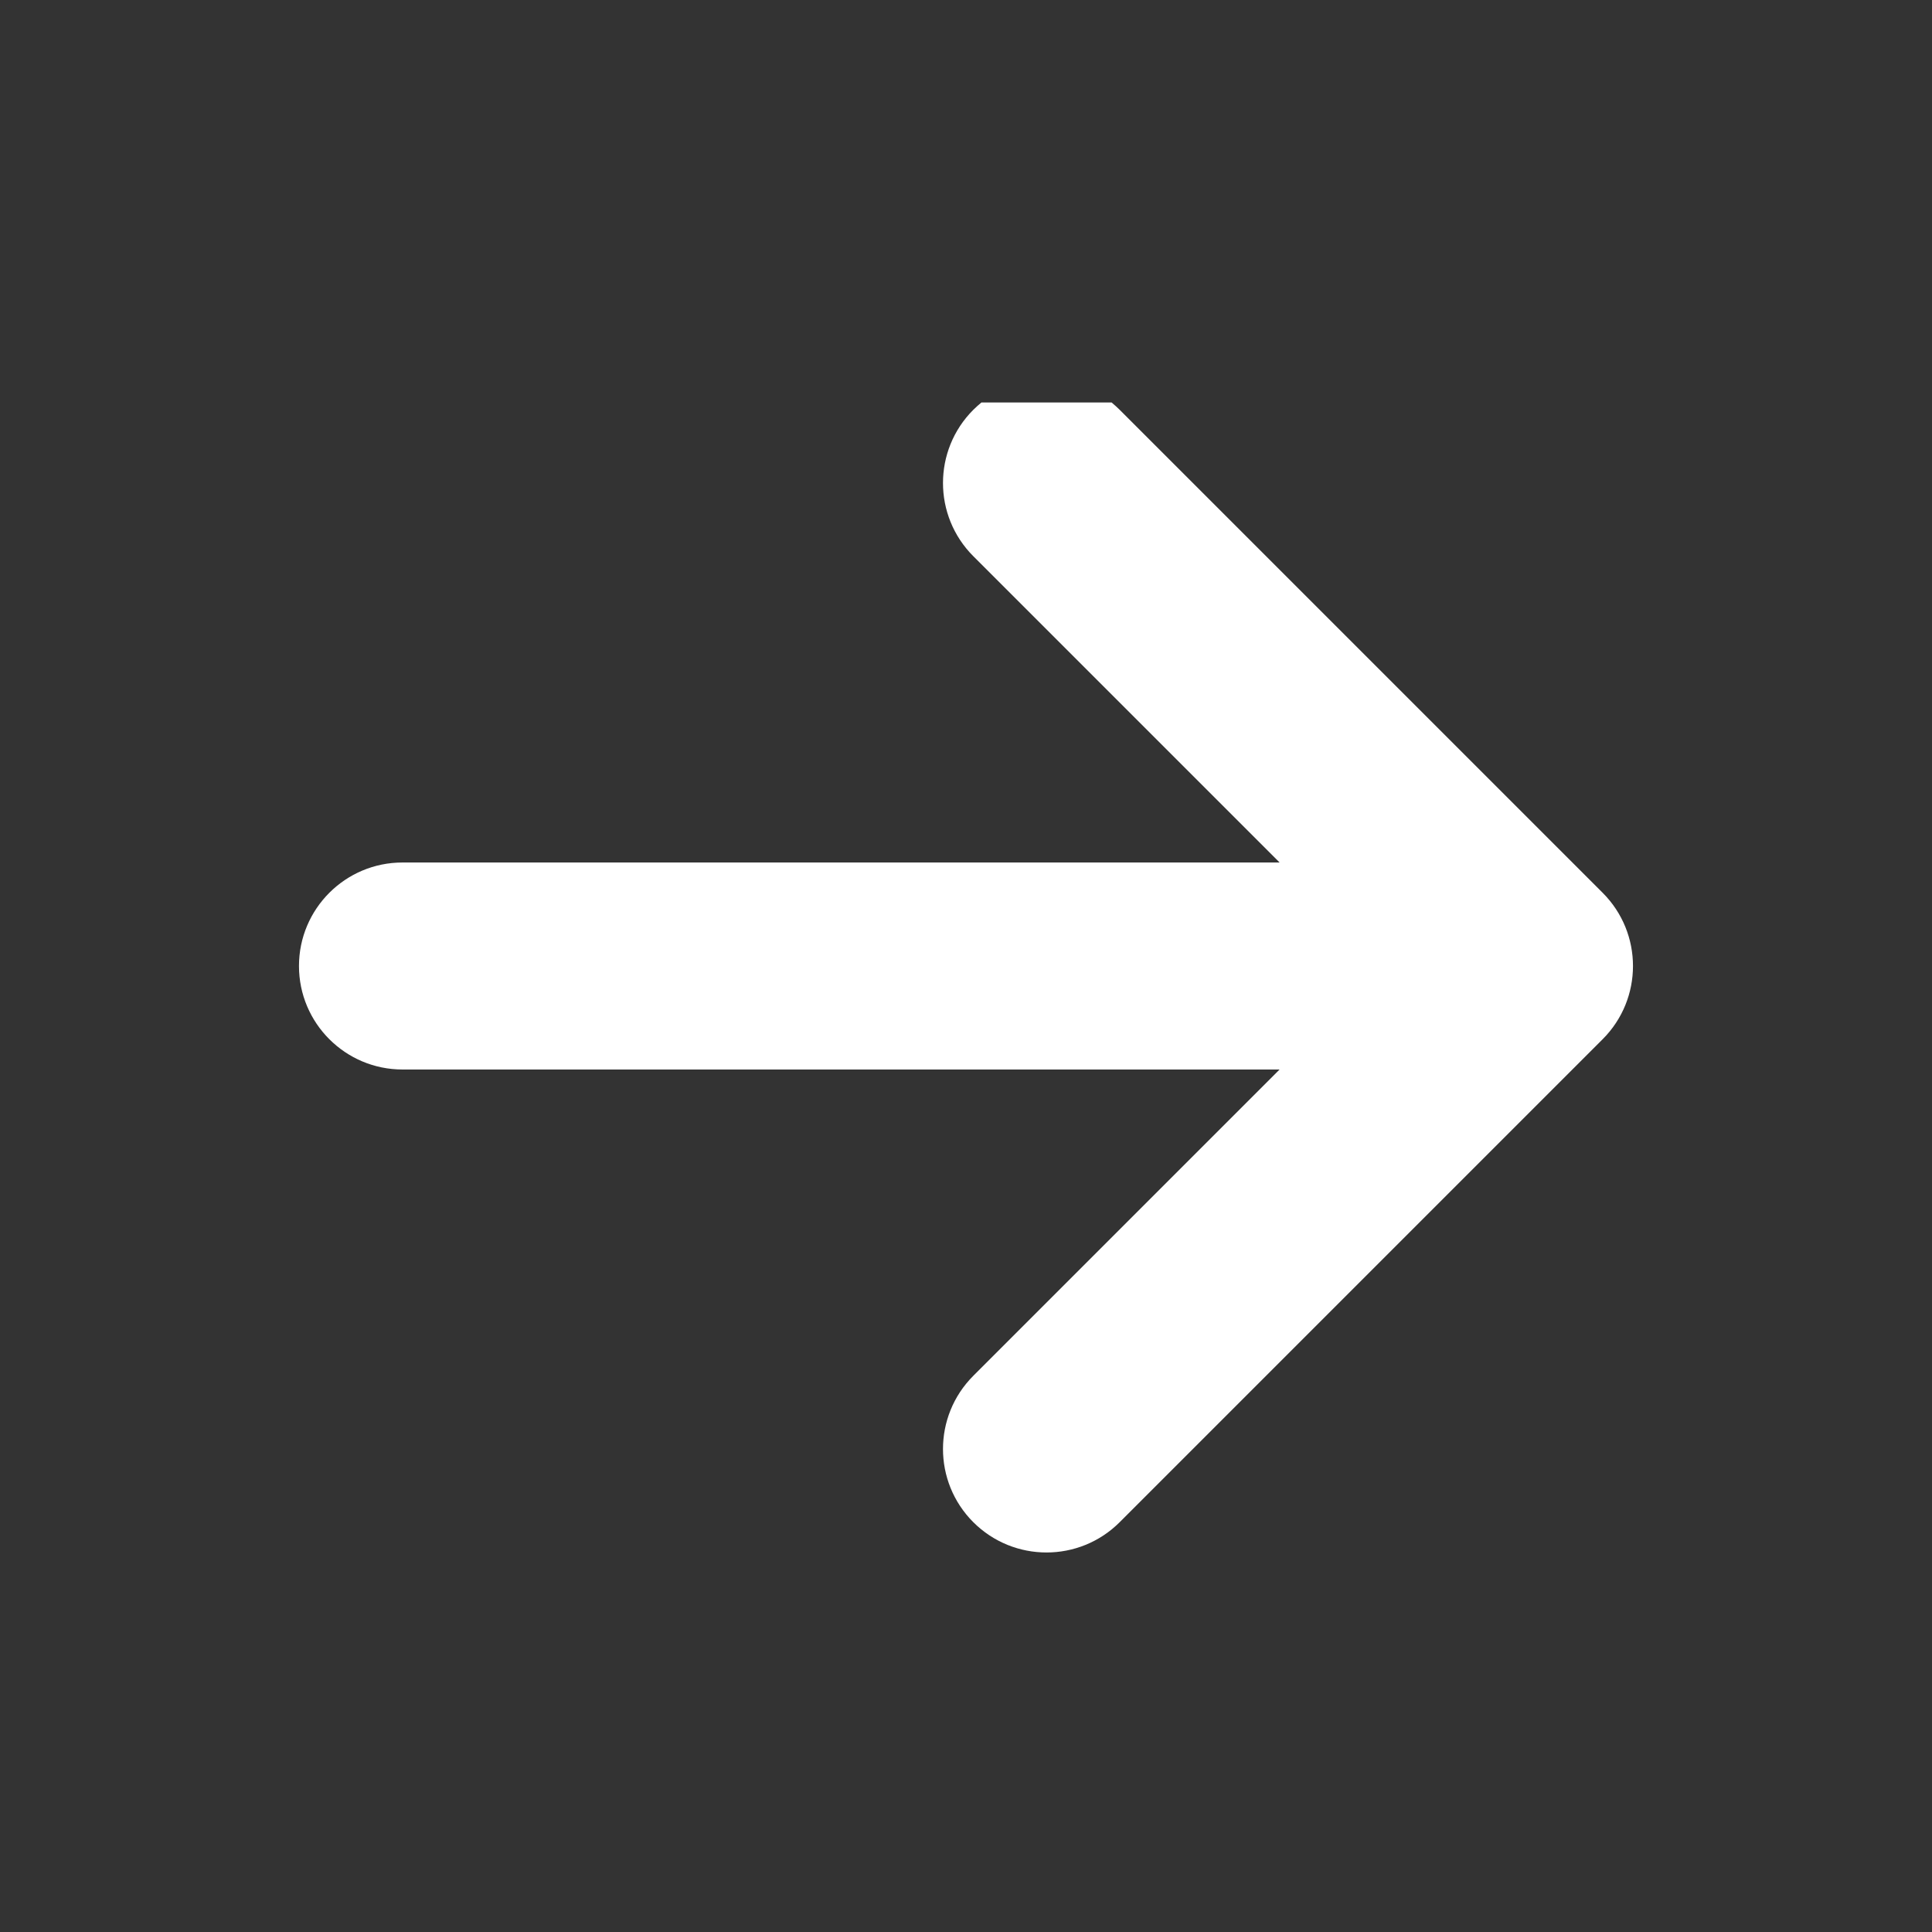 <svg width="28" height="28" viewBox="0 0 28 28" fill="none" xmlns="http://www.w3.org/2000/svg">
<rect x="0" y="0" width="28" height="28" fill="#333333" stroke="none"/>
<path fill-rule="evenodd" clip-rule="evenodd" d="M14.106 19.939C13.52 20.525 13.52 21.475 14.106 22.061C14.692 22.646 15.642 22.646 16.227 22.061L23.227 15.061C23.813 14.475 23.813 13.525 23.227 12.939L16.227 5.939C16.189 5.902 16.15 5.866 16.11 5.833L14.224 5.833C14.183 5.866 14.144 5.902 14.106 5.939C13.52 6.525 13.52 7.475 14.106 8.061L18.545 12.5L5.833 12.5C5.005 12.5 4.333 13.172 4.333 14C4.333 14.828 5.005 15.5 5.833 15.5L18.545 15.5L14.106 19.939Z" fill="white"/>
</svg>
